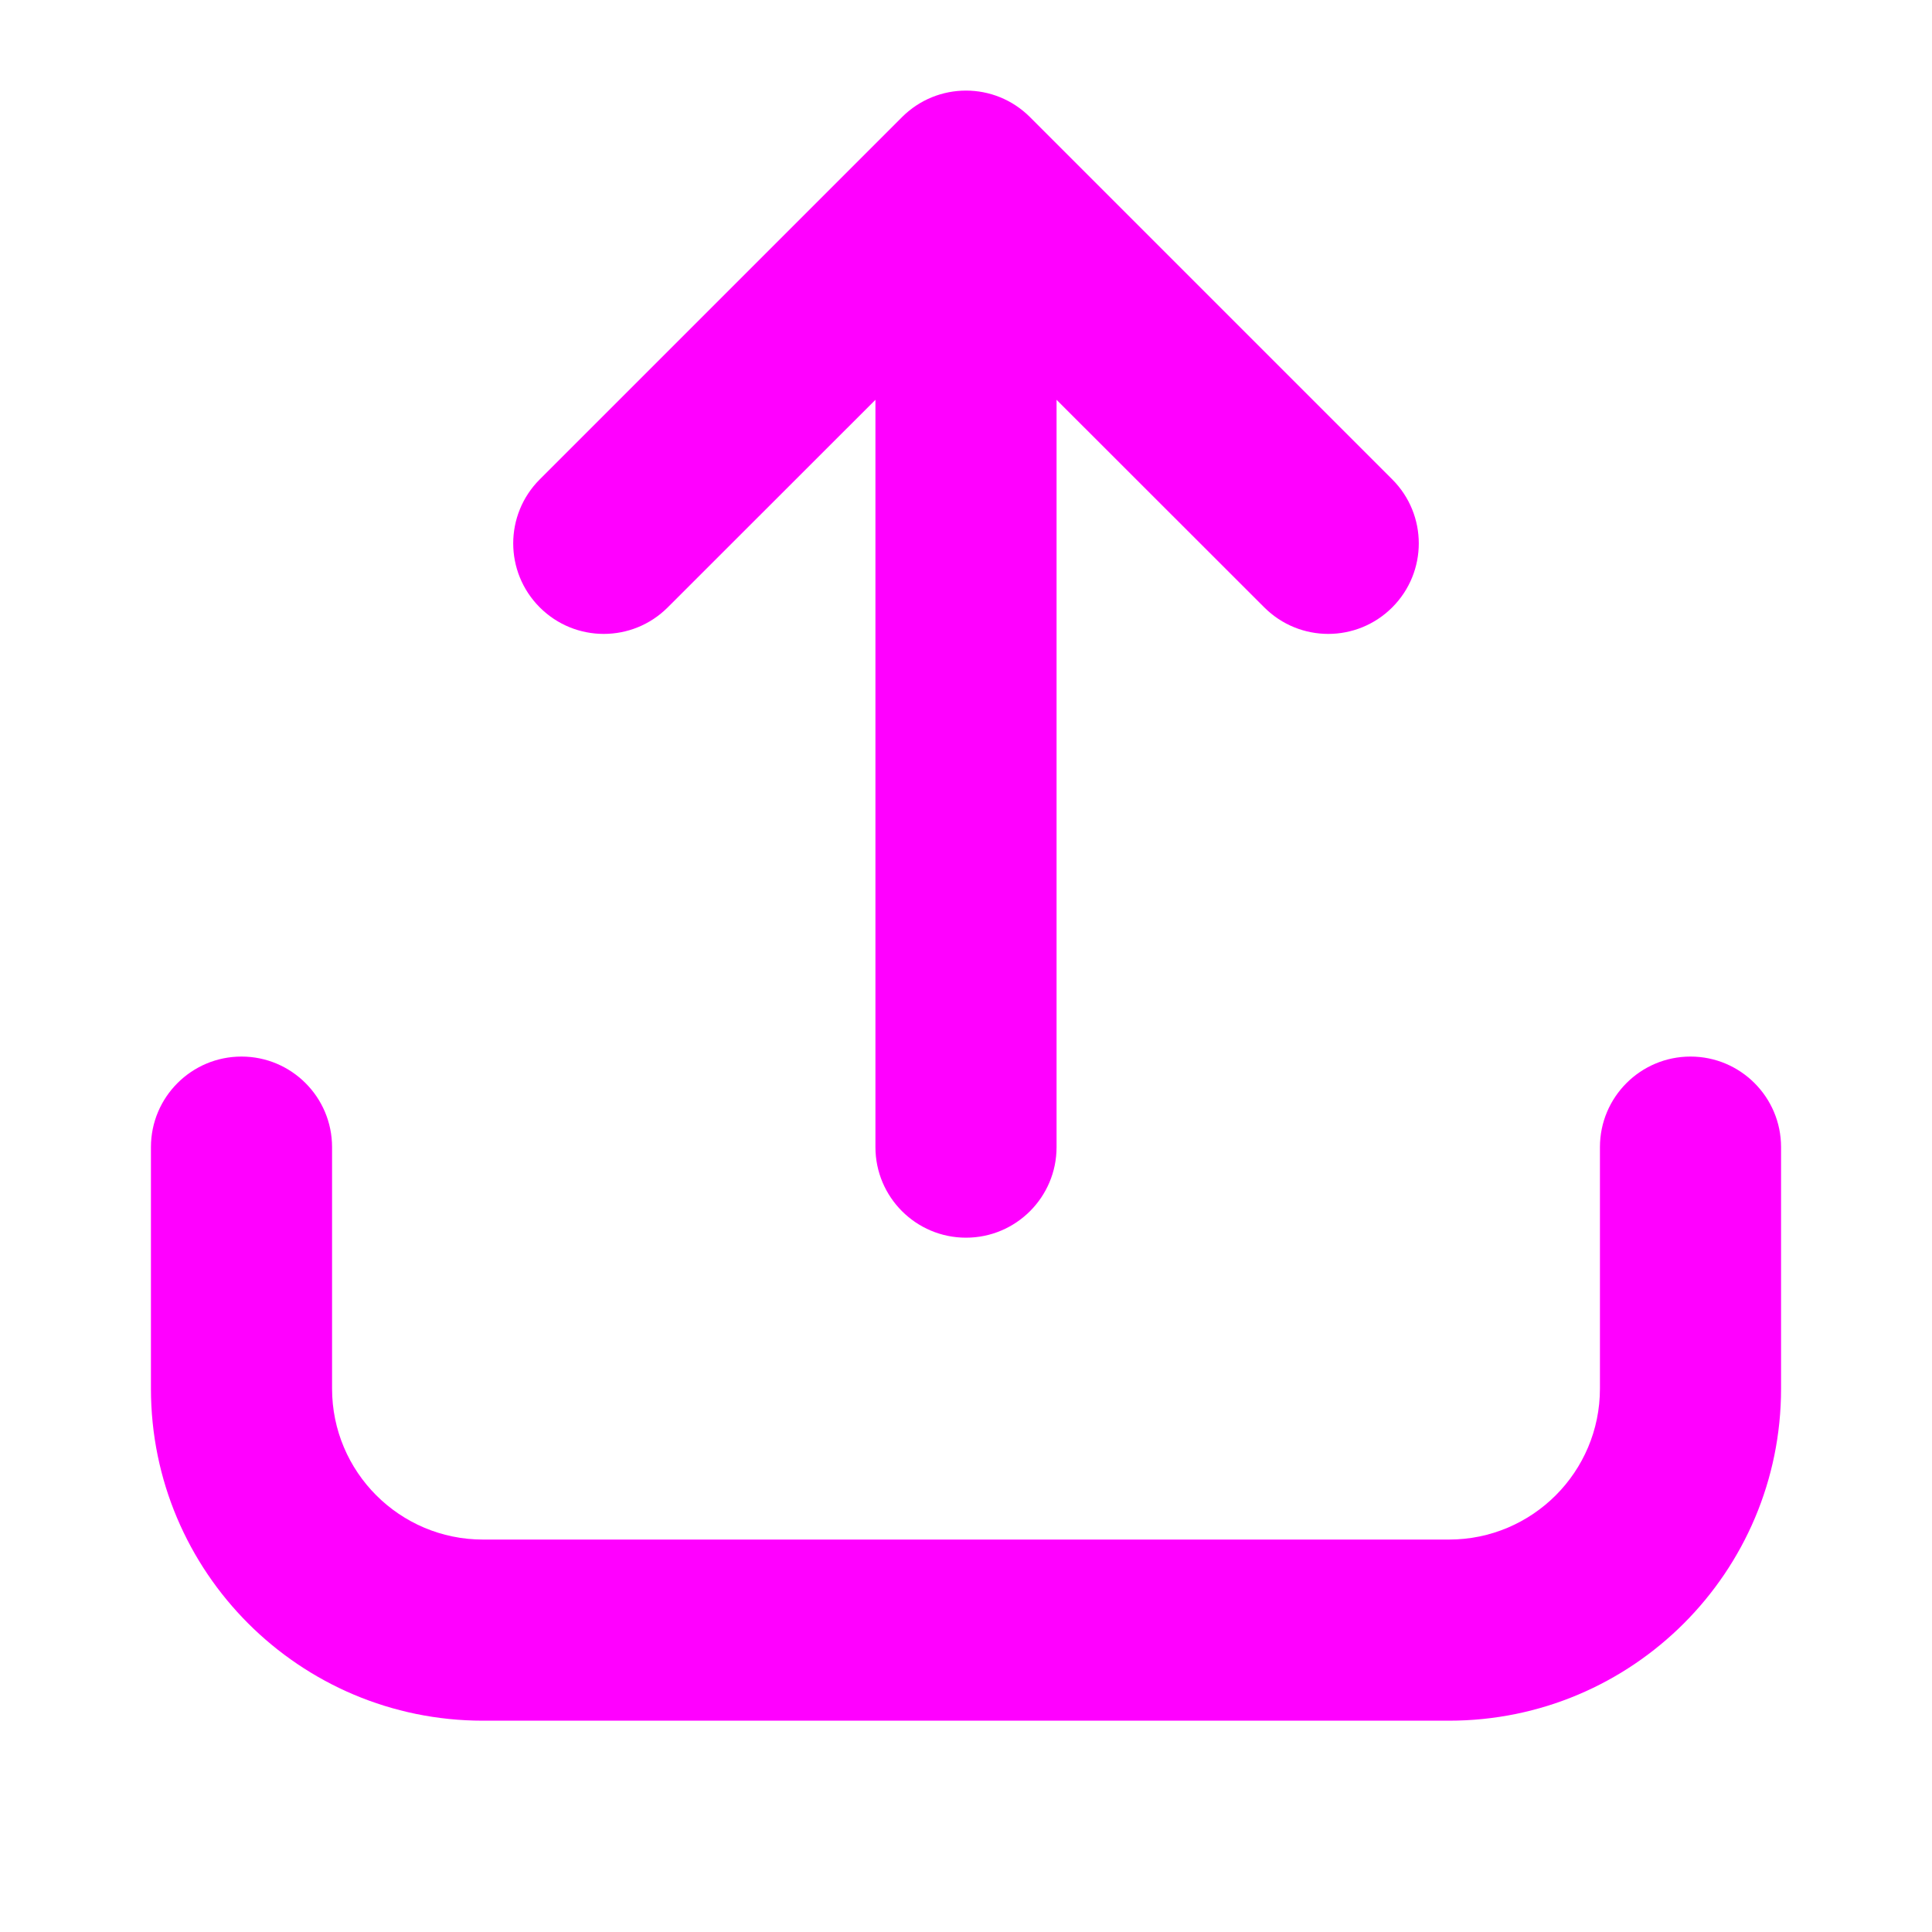 <svg width="16" height="16" viewBox="0 0 16 16" fill="none" xmlns="http://www.w3.org/2000/svg">
<path fill-rule="evenodd" clip-rule="evenodd" d="M2 8.75C2.414 8.75 2.75 9.086 2.75 9.5V11.5C2.75 12.19 3.31 12.75 4 12.75H12C12.69 12.75 13.25 12.19 13.25 11.5V9.5C13.25 9.086 13.586 8.75 14 8.75C14.414 8.75 14.75 9.086 14.75 9.5V11.5C14.75 13.019 13.519 14.25 12 14.25H4C2.481 14.25 1.25 13.019 1.25 11.5V9.5C1.25 9.086 1.586 8.75 2 8.75Z" fill="#FF00FF"/>
<path fill-rule="evenodd" clip-rule="evenodd" d="M7.47 0.97C7.763 0.677 8.237 0.677 8.53 0.97L11.53 3.97C11.823 4.263 11.823 4.737 11.53 5.03C11.237 5.323 10.763 5.323 10.47 5.03L8.75 3.311V9.5C8.75 9.914 8.414 10.25 8 10.25C7.586 10.25 7.25 9.914 7.25 9.5V3.311L5.53 5.03C5.237 5.323 4.763 5.323 4.47 5.03C4.177 4.737 4.177 4.263 4.47 3.97L7.47 0.97Z" fill="#FF00FF"/>
</svg>
